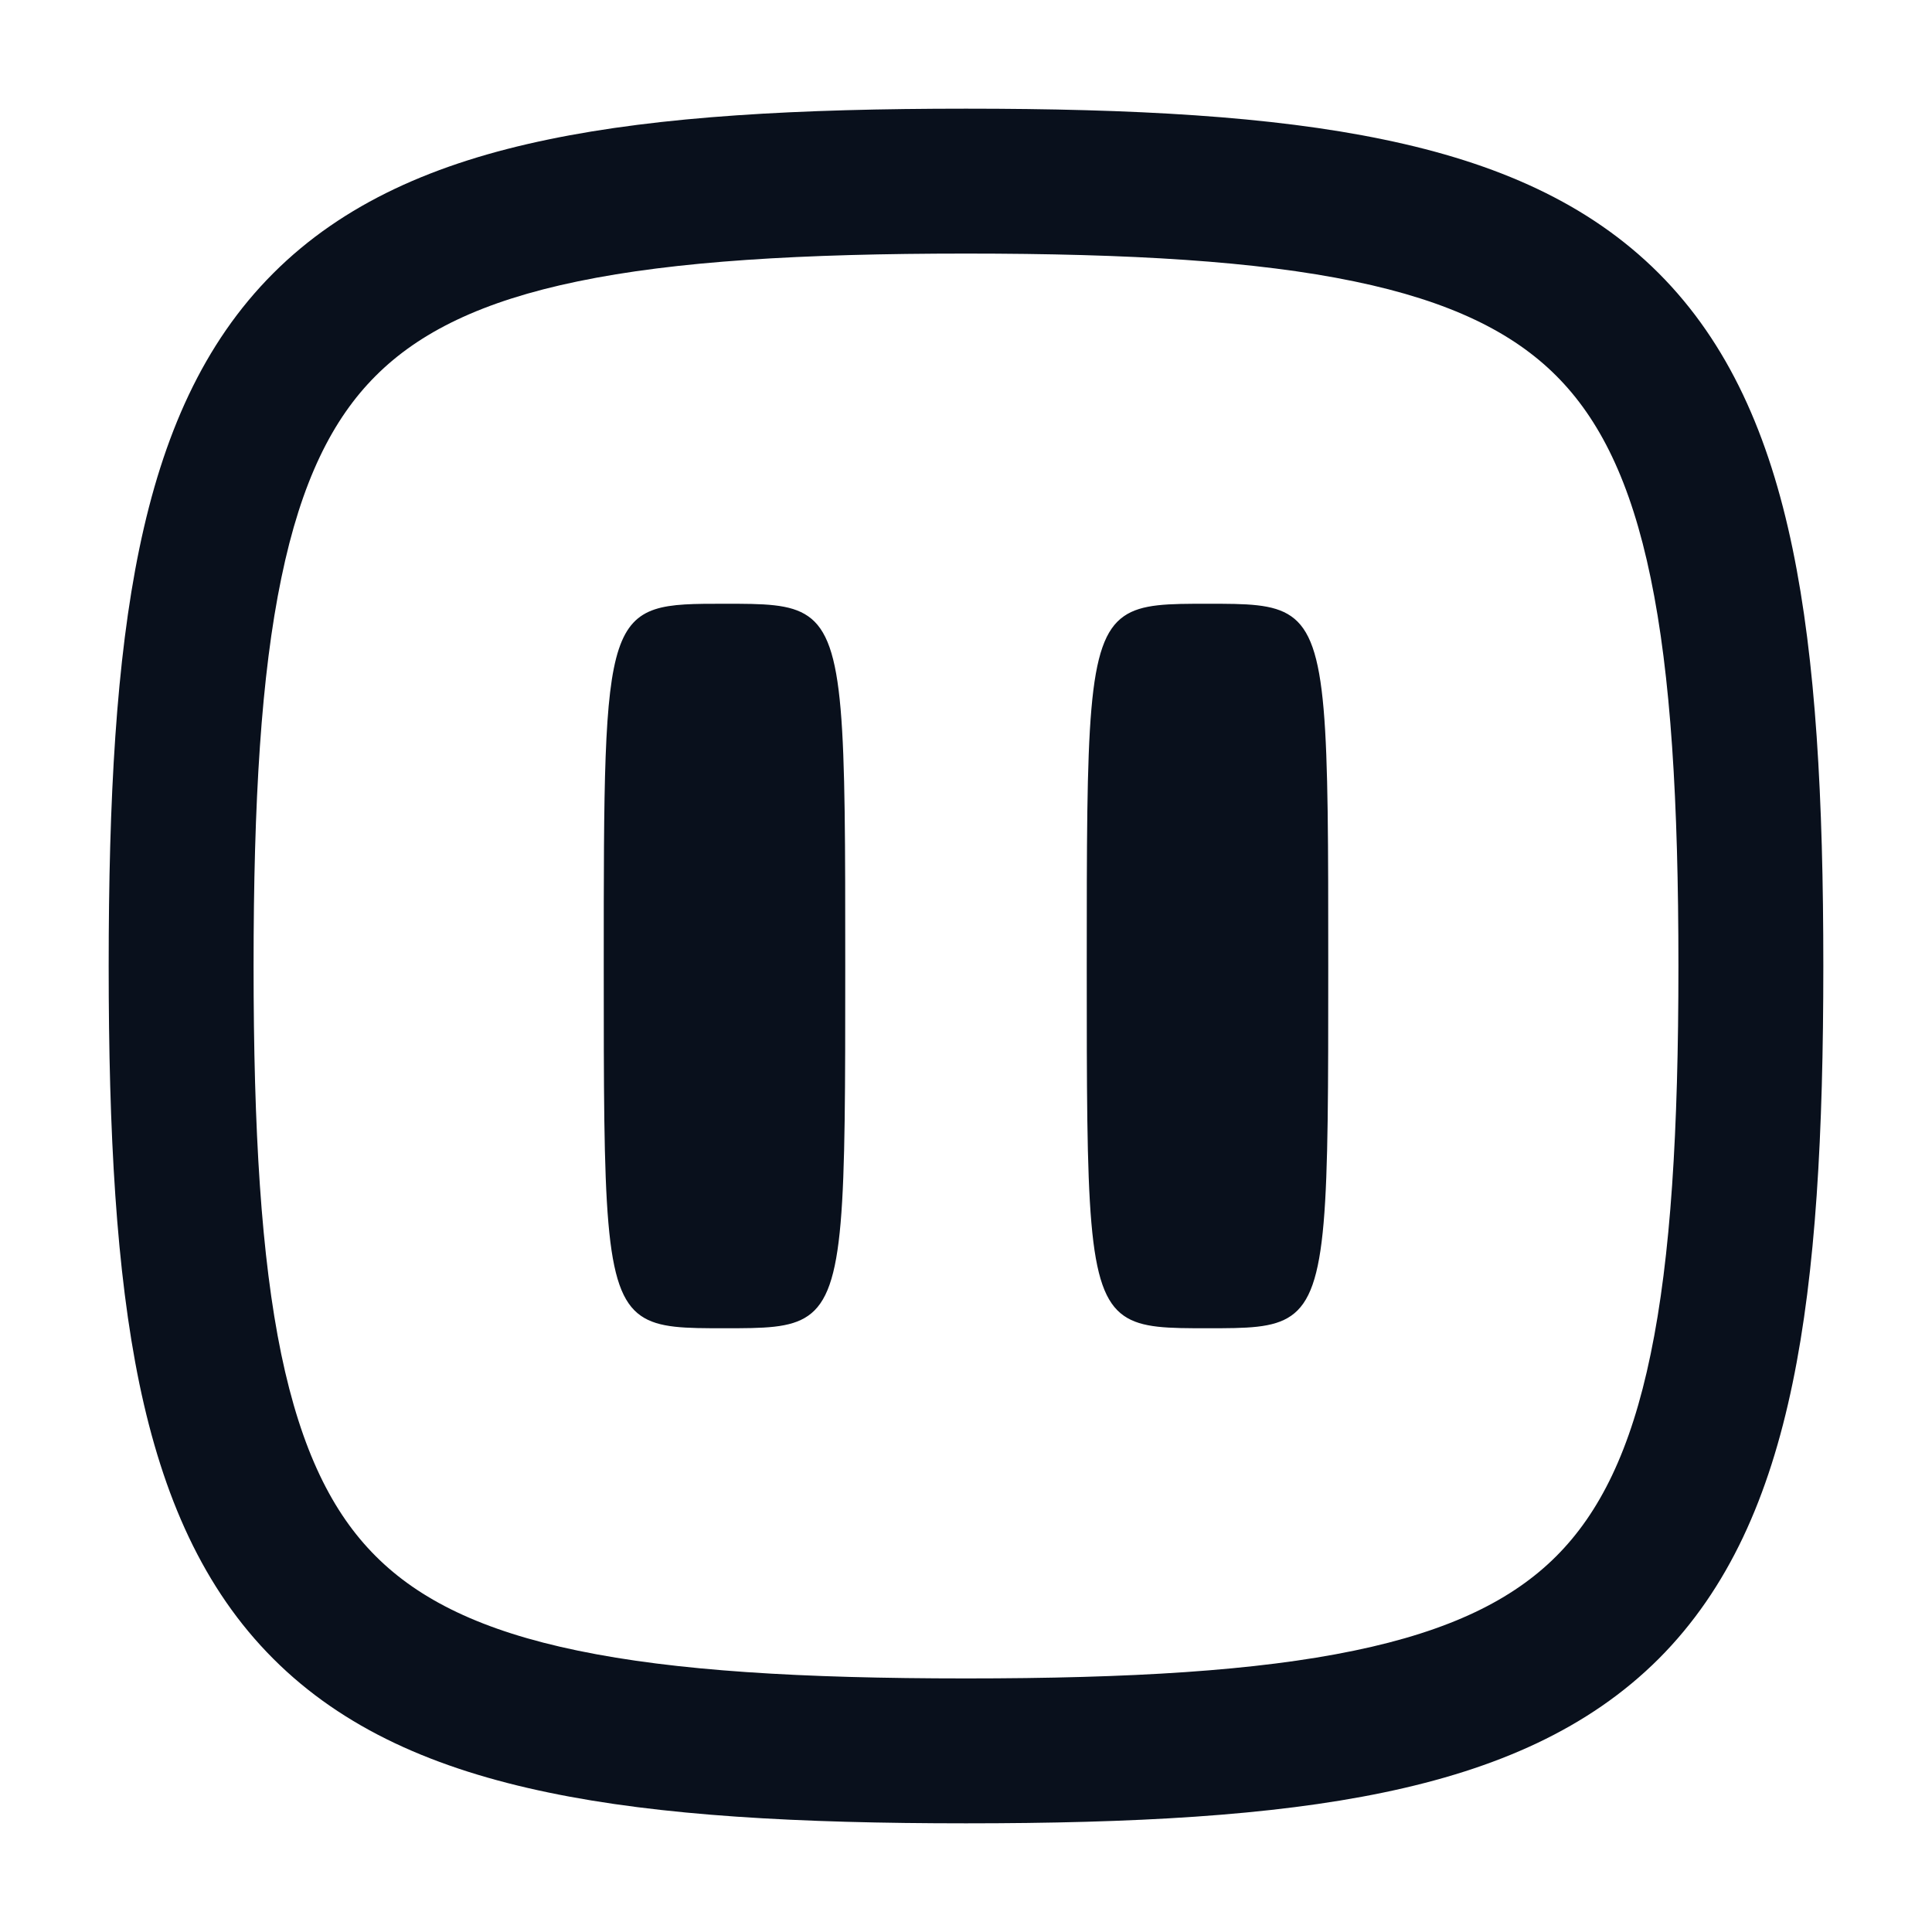 <svg
  xmlns="http://www.w3.org/2000/svg"
  width="16"
  height="16"
  fill="none"
  viewBox="0 0 16 16"
>
  <g clip-path="url(#prefix__clip0_3902_969)">
    <path
      fill="#09101C"
      fill-rule="evenodd"
      d="M2.1 8c0-1.366.063-2.41.23-3.214.165-.799.423-1.316.782-1.674.358-.358.875-.617 1.674-.782C5.59 2.163 6.634 2.1 8 2.1c1.365 0 2.409.063 3.214.23.798.165 1.316.424 1.674.782.358.358.617.875.782 1.674.167.805.23 1.848.23 3.214 0 1.365-.063 2.409-.23 3.214-.165.799-.424 1.316-.782 1.674-.358.358-.876.617-1.674.782-.805.167-1.849.23-3.214.23-1.366 0-2.41-.063-3.214-.23-.799-.165-1.316-.424-1.674-.782-.359-.358-.617-.875-.783-1.674C2.163 10.41 2.1 9.365 2.1 8ZM8 .9c-1.385 0-2.529.062-3.458.255-.936.193-1.7.529-2.279 1.108-.58.58-.915 1.343-1.109 2.28C.962 5.471.9 6.614.9 8c0 1.384.062 2.528.254 3.458.194.935.53 1.7 1.109 2.279.58.58 1.343.914 2.28 1.108.928.193 2.072.255 3.457.255 1.384 0 2.528-.062 3.457-.255.936-.194 1.7-.529 2.28-1.108.579-.58.914-1.344 1.108-2.28.193-.929.255-2.073.255-3.457 0-1.385-.062-2.528-.255-3.458-.194-.936-.53-1.7-1.108-2.279-.58-.58-1.344-.915-2.28-1.108C10.528.962 9.384.9 8 .9ZM7 8c0-2.026 0-2.684-.308-2.897C6.544 5 6.325 5 6 5 5 5 5 5 5 8c0 2.026 0 2.684.308 2.897C5.456 11 5.675 11 6 11c.325 0 .544 0 .692-.103C7 10.684 7 10.026 7 8Zm4 0c0-2.026 0-2.684-.308-2.897C10.544 5 10.325 5 10 5c-.325 0-.544 0-.692.103C9 5.316 9 5.974 9 8s0 2.684.308 2.897C9.456 11 9.675 11 10 11c.325 0 .544 0 .692-.103C11 10.684 11 10.026 11 8Z"
      clip-rule="evenodd"
    />
  </g>
  <defs>
    <clipPath id="prefix__clip0_3902_969">
      <path fill="#fff" d="M0 0h16v16H0z" />
    </clipPath>
  </defs>
</svg>
